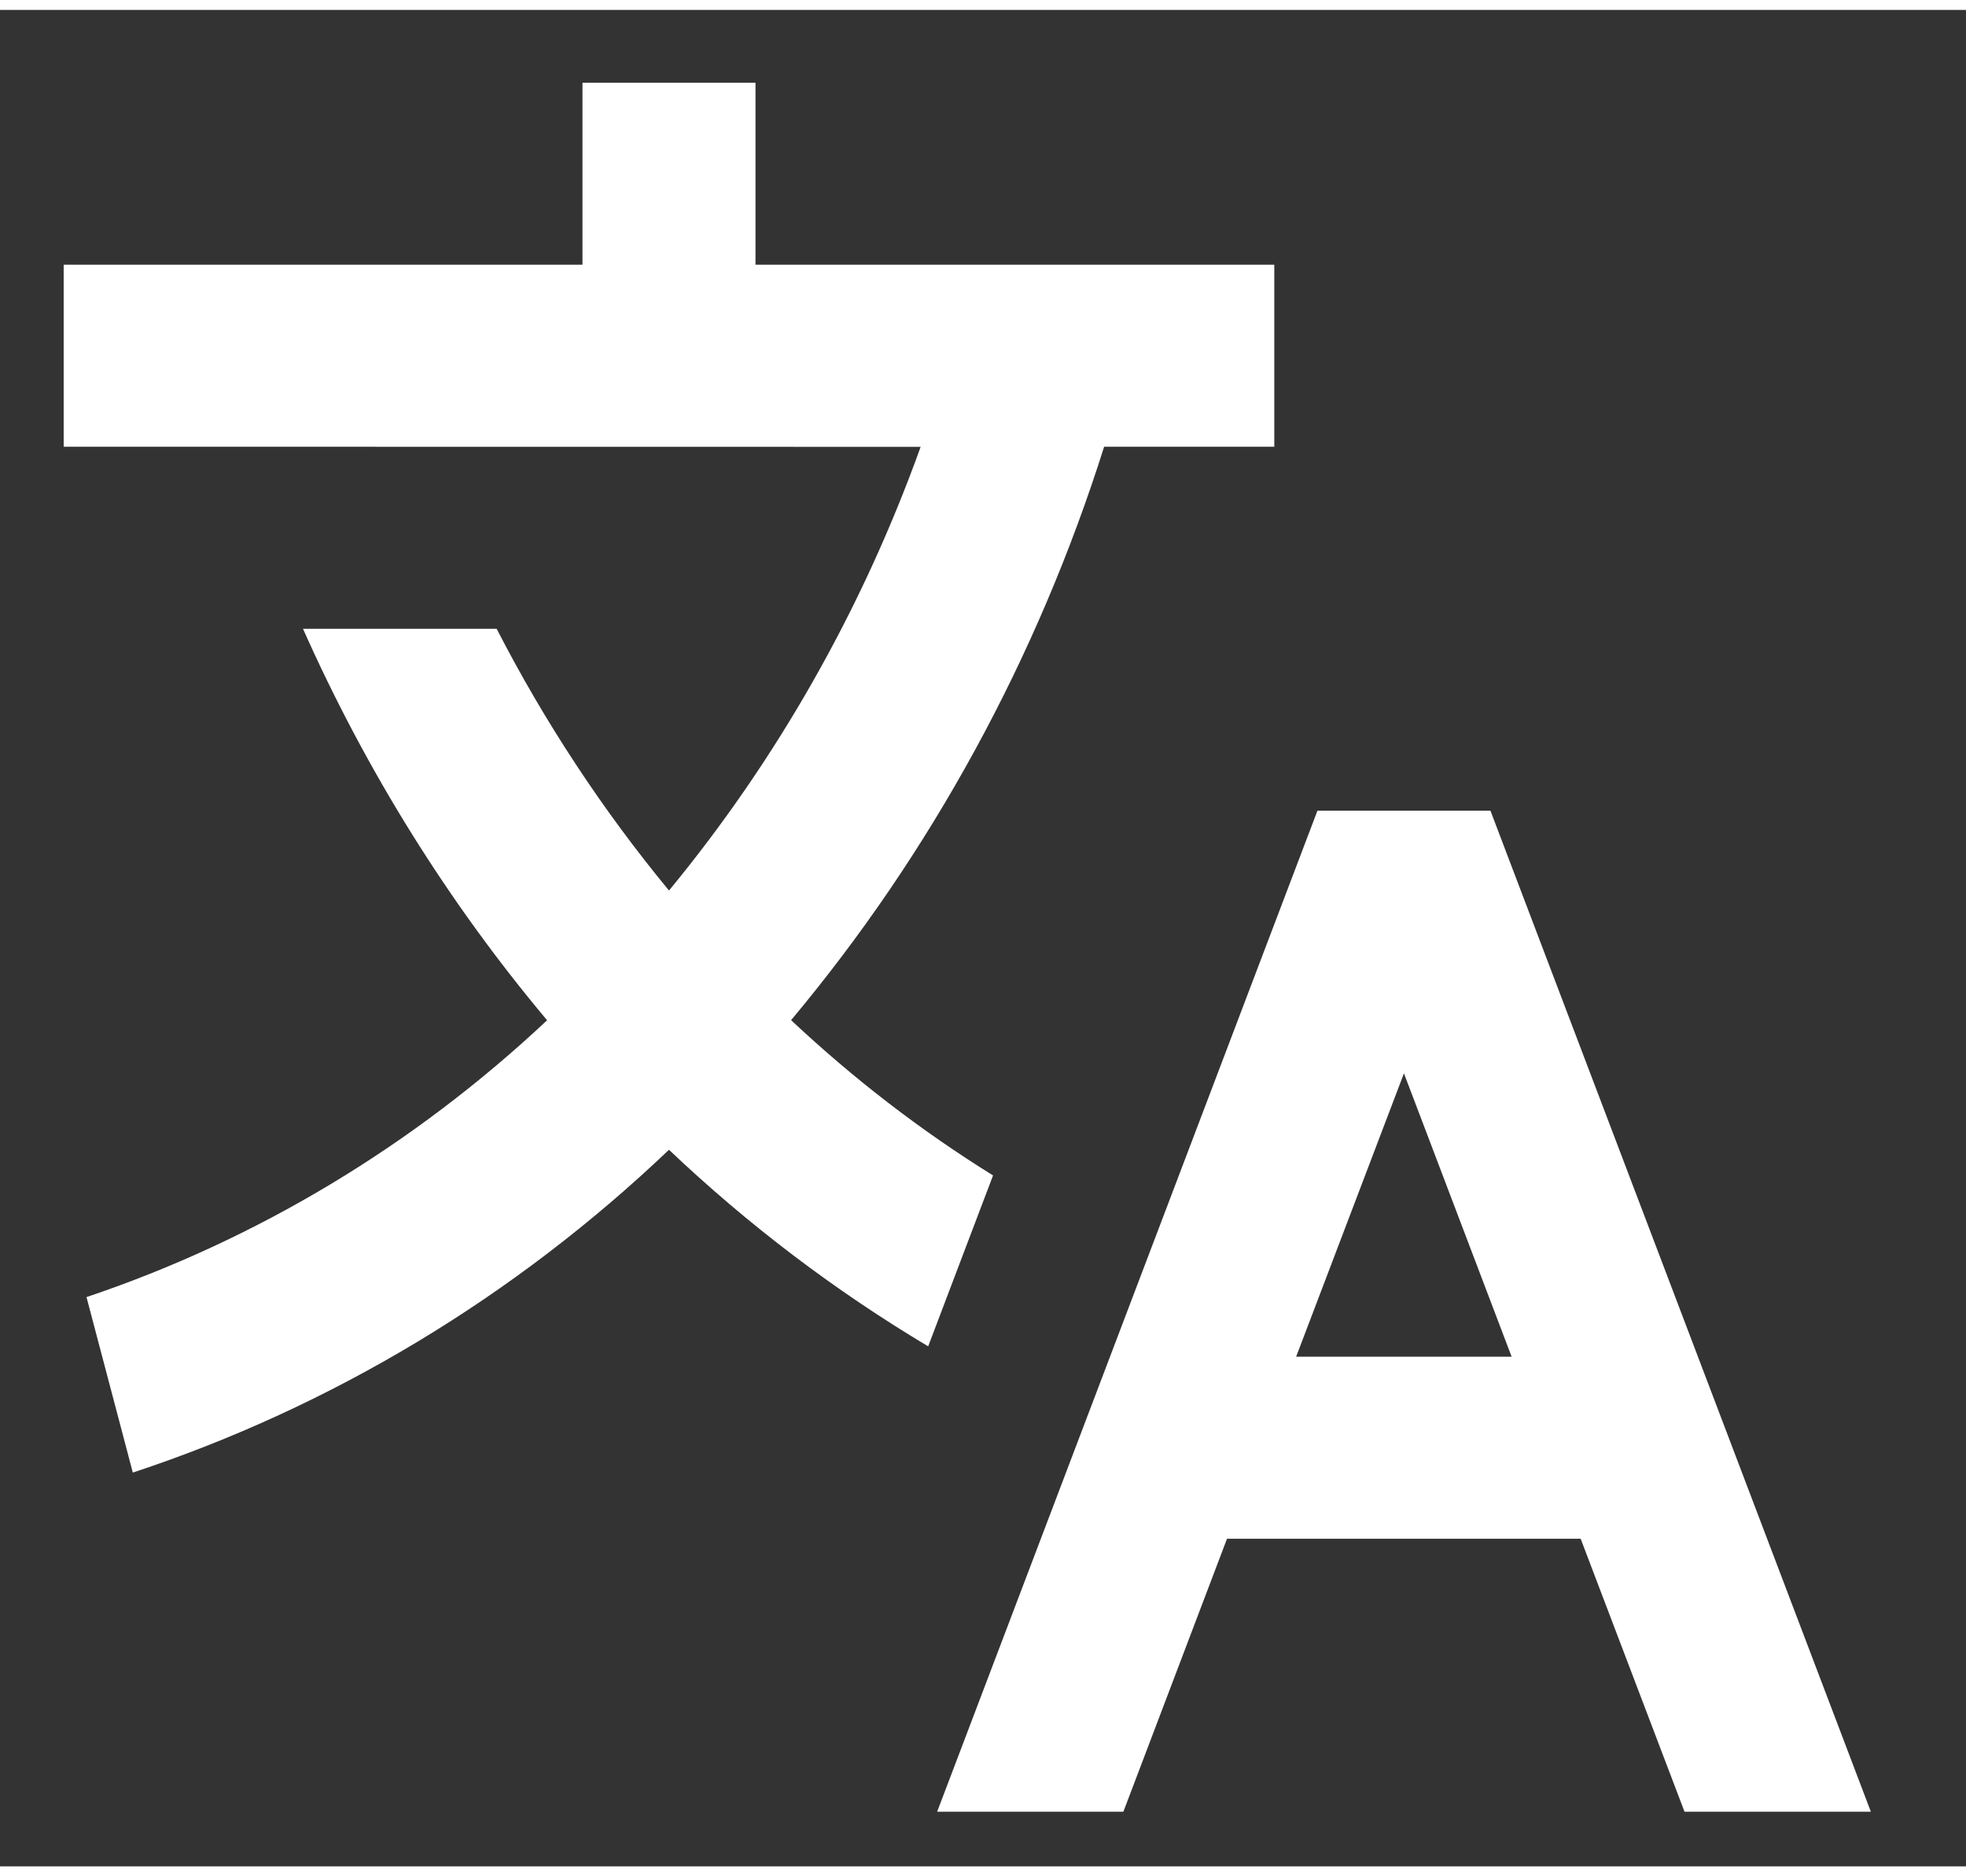 <svg width="22" height="21" viewBox="0 0 18 17" fill="none" xmlns="http://www.w3.org/2000/svg">
<rect x="0" y="0" width="18" height="17" fill="#333333" stroke="none"/>
<path d="M13.646 7.333L17.129 16.5H15.423L14.472 14H11.234L10.285 16.5H8.58L12.062 7.333H13.646ZM6.917 0.667V2.333H11.667V4H10.109C9.498 5.935 8.523 7.721 7.243 9.251C7.814 9.787 8.433 10.264 9.092 10.673L8.498 12.238C7.647 11.73 6.851 11.127 6.125 10.438C4.711 11.785 3.036 12.793 1.216 13.394L0.792 11.787C2.351 11.263 3.788 10.399 5.009 9.252C4.105 8.175 3.353 6.968 2.774 5.667H4.547C4.988 6.524 5.518 7.328 6.125 8.064C7.115 6.863 7.895 5.488 8.429 4.001L0.583 4V2.333H5.333V0.667H6.917ZM12.854 9.738L11.867 12.333H13.84L12.854 9.738Z" fill="white"/>
</svg>
